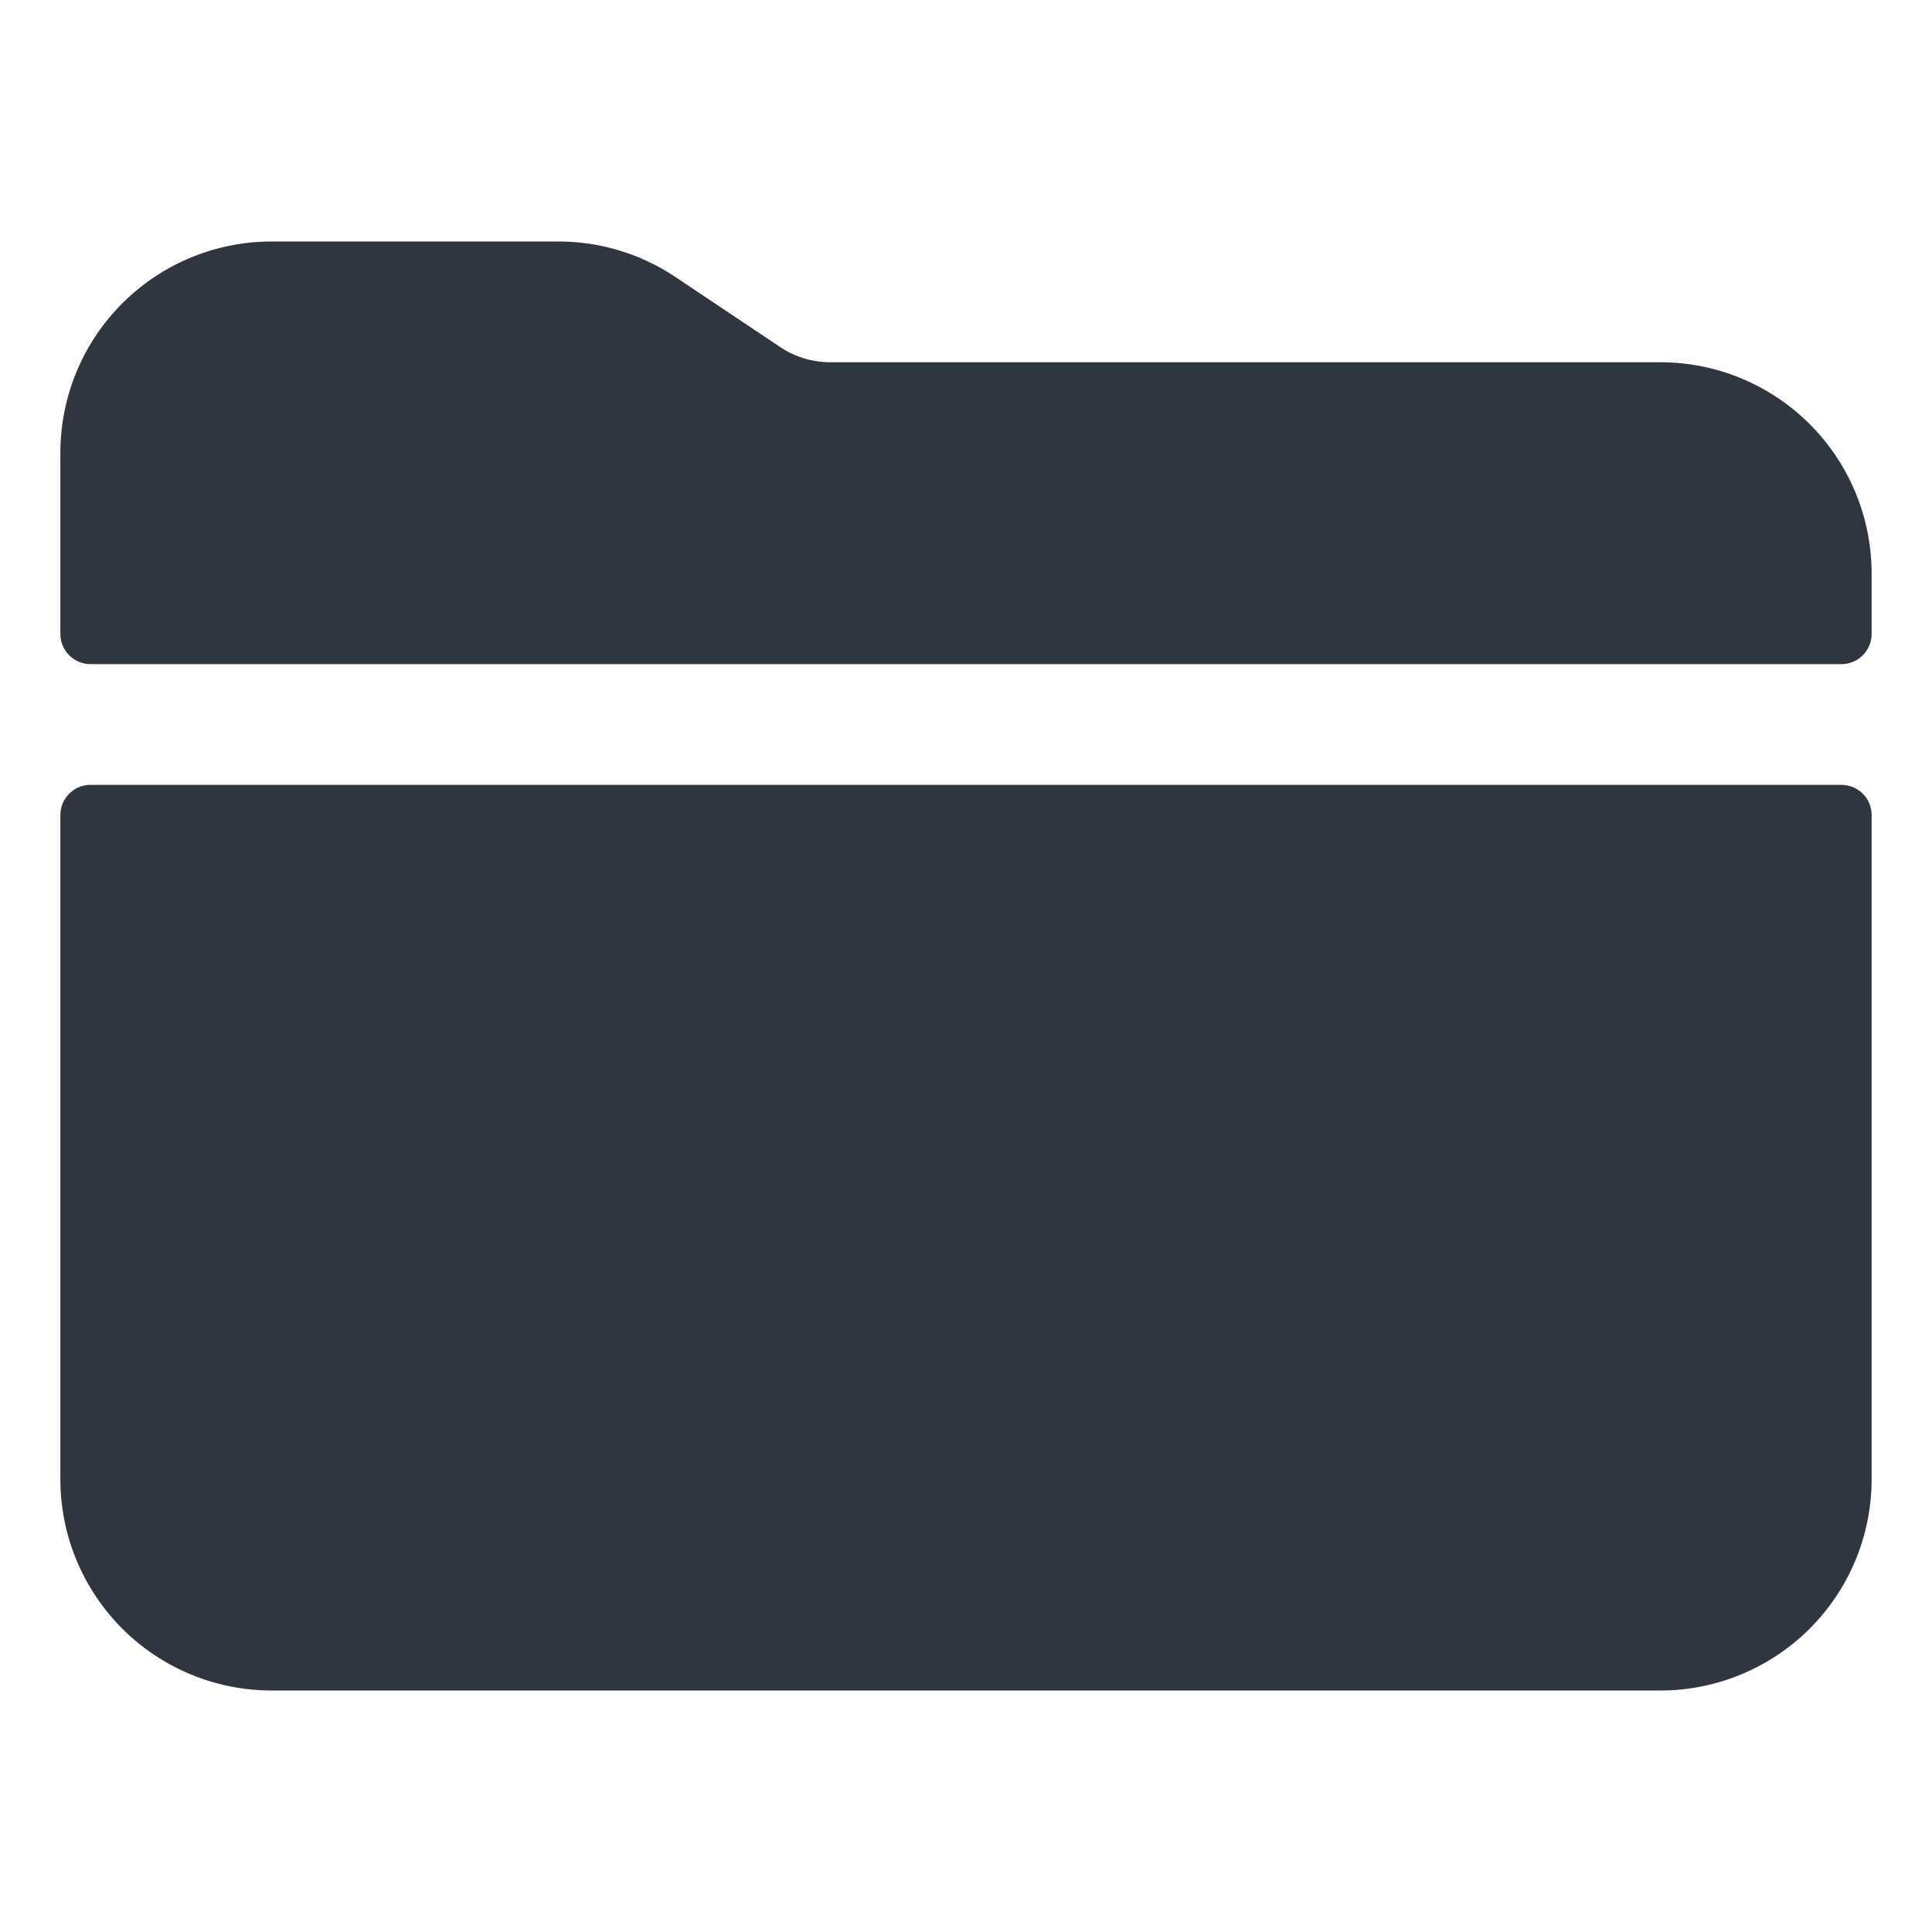 <svg xmlns="http://www.w3.org/2000/svg" class="ionicon" viewBox="0 0 512 512">
    <title>Folder</title>
    <path fill="#2f3640" d="M496 152a56 56 0 00-56-56H220.11a23.89 23.89 0 01-13.31-4L179 73.41A55.77 55.77 0 00147.89 64H72a56 56 0 00-56 56v48a8 8 0 008 8h464a8 8 0 008-8zM16 392a56 56 0 0056 56h368a56 56 0 0056-56V216a8 8 0 00-8-8H24a8 8 0 00-8 8z" />
</svg>